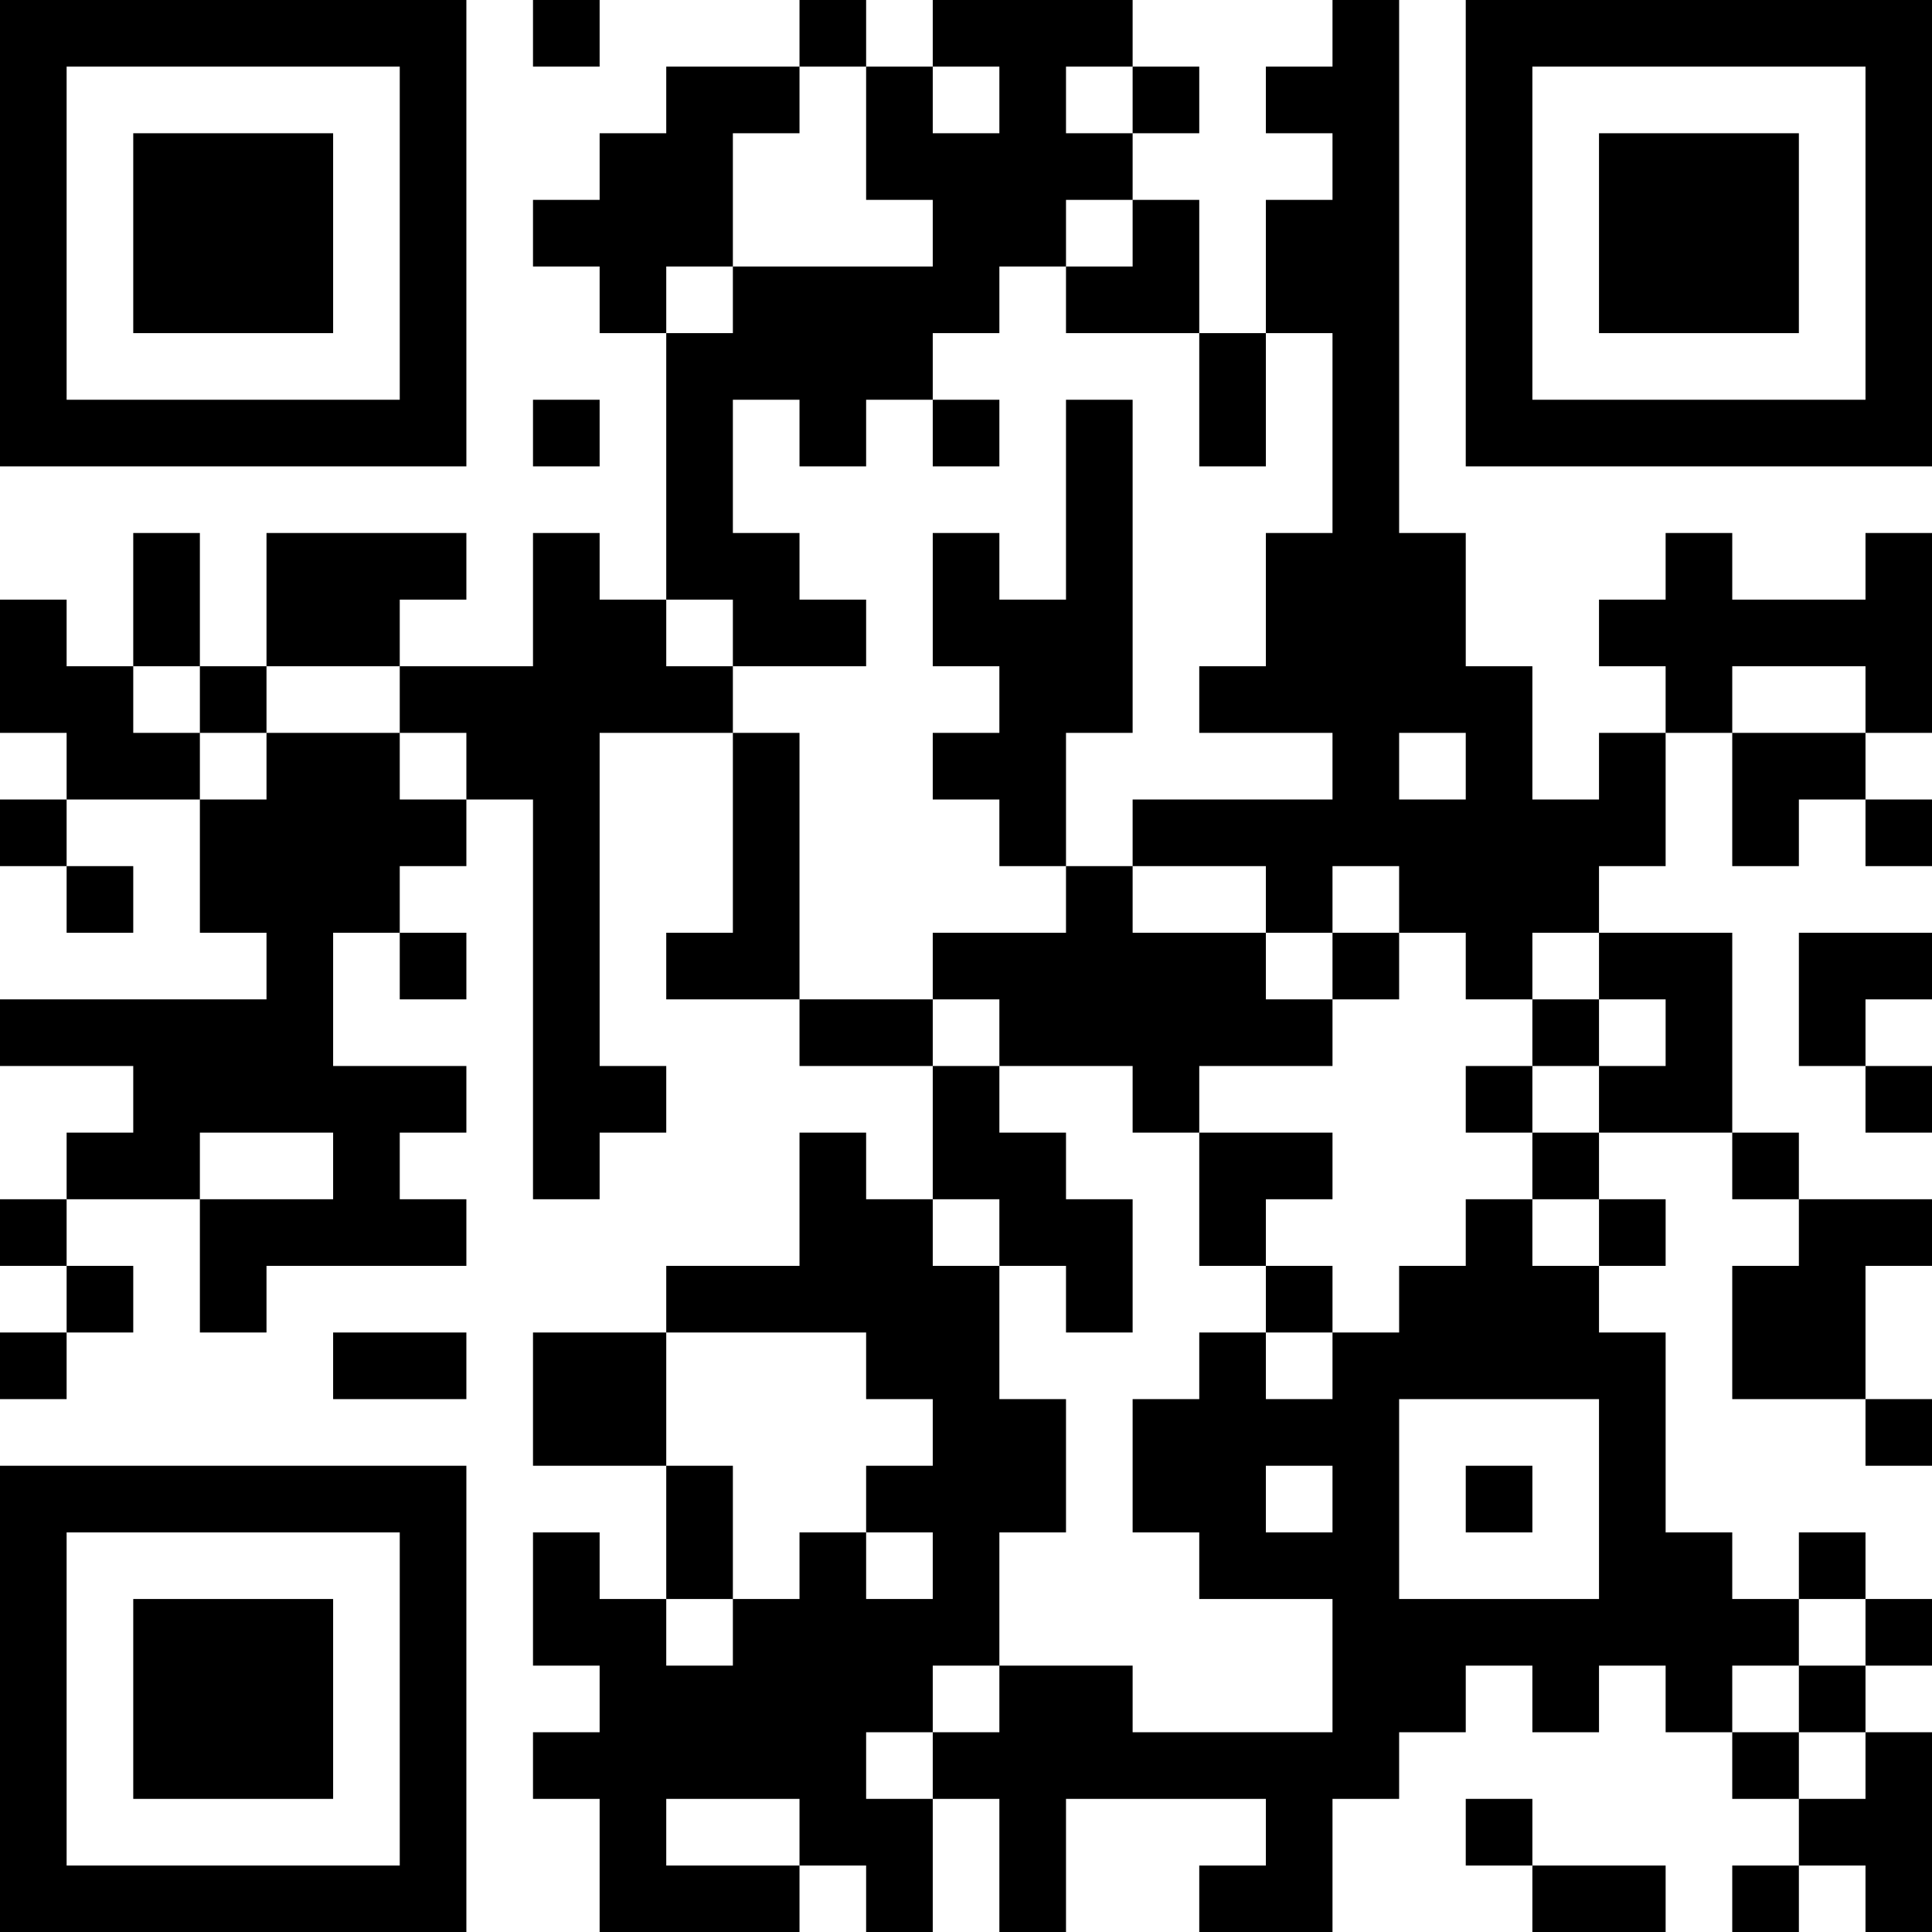 <?xml version="1.0" encoding="UTF-8"?>
<svg xmlns="http://www.w3.org/2000/svg" version="1.1" width="200" height="200" viewBox="0 0 200 200"><rect x="0" y="0" width="200" height="200" fill="#ffffff"/><g transform="scale(6.897)"><g transform="translate(0,0)"><path fill-rule="evenodd" d="M8 0L8 1L9 1L9 0ZM12 0L12 1L10 1L10 2L9 2L9 3L8 3L8 4L9 4L9 5L10 5L10 9L9 9L9 8L8 8L8 10L6 10L6 9L7 9L7 8L4 8L4 10L3 10L3 8L2 8L2 10L1 10L1 9L0 9L0 11L1 11L1 12L0 12L0 13L1 13L1 14L2 14L2 13L1 13L1 12L3 12L3 14L4 14L4 15L0 15L0 16L2 16L2 17L1 17L1 18L0 18L0 19L1 19L1 20L0 20L0 21L1 21L1 20L2 20L2 19L1 19L1 18L3 18L3 20L4 20L4 19L7 19L7 18L6 18L6 17L7 17L7 16L5 16L5 14L6 14L6 15L7 15L7 14L6 14L6 13L7 13L7 12L8 12L8 18L9 18L9 17L10 17L10 16L9 16L9 11L11 11L11 14L10 14L10 15L12 15L12 16L14 16L14 18L13 18L13 17L12 17L12 19L10 19L10 20L8 20L8 22L10 22L10 24L9 24L9 23L8 23L8 25L9 25L9 26L8 26L8 27L9 27L9 29L12 29L12 28L13 28L13 29L14 29L14 27L15 27L15 29L16 29L16 27L19 27L19 28L18 28L18 29L20 29L20 27L21 27L21 26L22 26L22 25L23 25L23 26L24 26L24 25L25 25L25 26L26 26L26 27L27 27L27 28L26 28L26 29L27 29L27 28L28 28L28 29L29 29L29 26L28 26L28 25L29 25L29 24L28 24L28 23L27 23L27 24L26 24L26 23L25 23L25 20L24 20L24 19L25 19L25 18L24 18L24 17L26 17L26 18L27 18L27 19L26 19L26 21L28 21L28 22L29 22L29 21L28 21L28 19L29 19L29 18L27 18L27 17L26 17L26 14L24 14L24 13L25 13L25 11L26 11L26 13L27 13L27 12L28 12L28 13L29 13L29 12L28 12L28 11L29 11L29 8L28 8L28 9L26 9L26 8L25 8L25 9L24 9L24 10L25 10L25 11L24 11L24 12L23 12L23 10L22 10L22 8L21 8L21 0L20 0L20 1L19 1L19 2L20 2L20 3L19 3L19 5L18 5L18 3L17 3L17 2L18 2L18 1L17 1L17 0L14 0L14 1L13 1L13 0ZM12 1L12 2L11 2L11 4L10 4L10 5L11 5L11 4L14 4L14 3L13 3L13 1ZM14 1L14 2L15 2L15 1ZM16 1L16 2L17 2L17 1ZM16 3L16 4L15 4L15 5L14 5L14 6L13 6L13 7L12 7L12 6L11 6L11 8L12 8L12 9L13 9L13 10L11 10L11 9L10 9L10 10L11 10L11 11L12 11L12 15L14 15L14 16L15 16L15 17L16 17L16 18L17 18L17 20L16 20L16 19L15 19L15 18L14 18L14 19L15 19L15 21L16 21L16 23L15 23L15 25L14 25L14 26L13 26L13 27L14 27L14 26L15 26L15 25L17 25L17 26L20 26L20 24L18 24L18 23L17 23L17 21L18 21L18 20L19 20L19 21L20 21L20 20L21 20L21 19L22 19L22 18L23 18L23 19L24 19L24 18L23 18L23 17L24 17L24 16L25 16L25 15L24 15L24 14L23 14L23 15L22 15L22 14L21 14L21 13L20 13L20 14L19 14L19 13L17 13L17 12L20 12L20 11L18 11L18 10L19 10L19 8L20 8L20 5L19 5L19 7L18 7L18 5L16 5L16 4L17 4L17 3ZM8 6L8 7L9 7L9 6ZM14 6L14 7L15 7L15 6ZM16 6L16 9L15 9L15 8L14 8L14 10L15 10L15 11L14 11L14 12L15 12L15 13L16 13L16 14L14 14L14 15L15 15L15 16L17 16L17 17L18 17L18 19L19 19L19 20L20 20L20 19L19 19L19 18L20 18L20 17L18 17L18 16L20 16L20 15L21 15L21 14L20 14L20 15L19 15L19 14L17 14L17 13L16 13L16 11L17 11L17 6ZM2 10L2 11L3 11L3 12L4 12L4 11L6 11L6 12L7 12L7 11L6 11L6 10L4 10L4 11L3 11L3 10ZM26 10L26 11L28 11L28 10ZM21 11L21 12L22 12L22 11ZM27 14L27 16L28 16L28 17L29 17L29 16L28 16L28 15L29 15L29 14ZM23 15L23 16L22 16L22 17L23 17L23 16L24 16L24 15ZM3 17L3 18L5 18L5 17ZM5 20L5 21L7 21L7 20ZM10 20L10 22L11 22L11 24L10 24L10 25L11 25L11 24L12 24L12 23L13 23L13 24L14 24L14 23L13 23L13 22L14 22L14 21L13 21L13 20ZM21 21L21 24L24 24L24 21ZM19 22L19 23L20 23L20 22ZM22 22L22 23L23 23L23 22ZM27 24L27 25L26 25L26 26L27 26L27 27L28 27L28 26L27 26L27 25L28 25L28 24ZM10 27L10 28L12 28L12 27ZM22 27L22 28L23 28L23 29L25 29L25 28L23 28L23 27ZM0 0L0 7L7 7L7 0ZM1 1L1 6L6 6L6 1ZM2 2L2 5L5 5L5 2ZM22 0L22 7L29 7L29 0ZM23 1L23 6L28 6L28 1ZM24 2L24 5L27 5L27 2ZM0 22L0 29L7 29L7 22ZM1 23L1 28L6 28L6 23ZM2 24L2 27L5 27L5 24Z" fill="#000000"/></g></g></svg>

